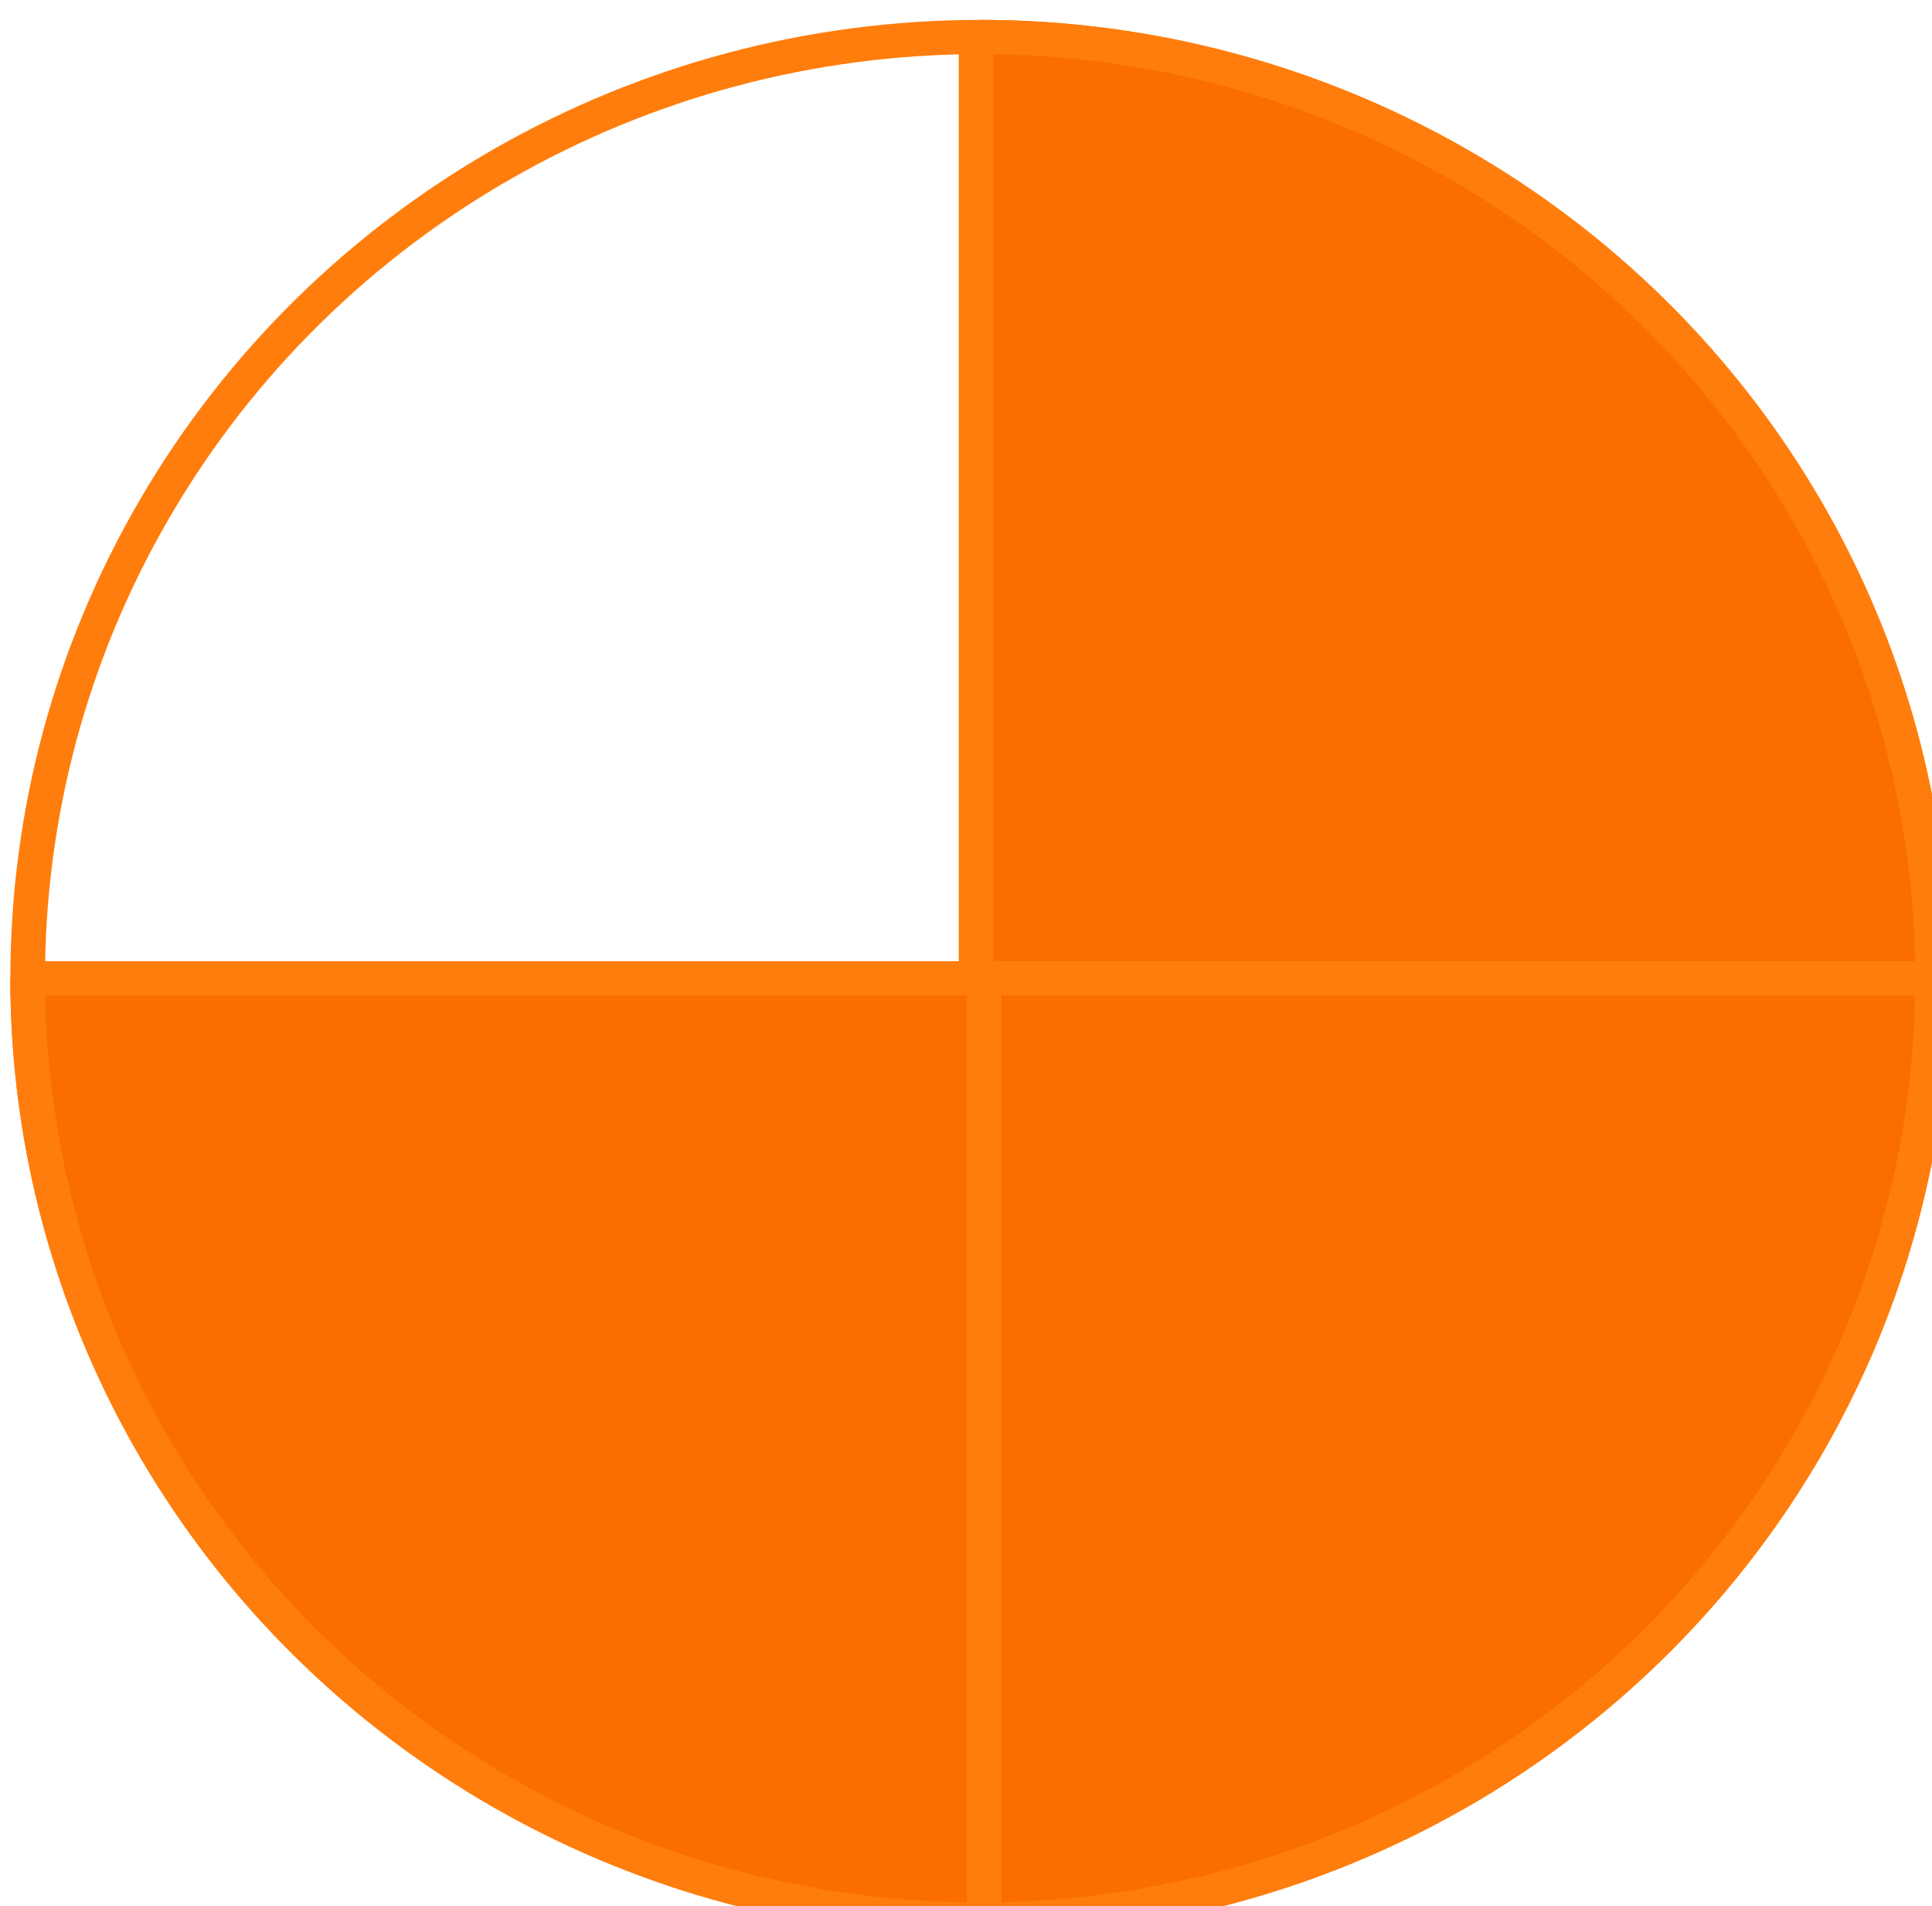 <?xml version="1.0" encoding="UTF-8" standalone="no"?>
<!-- Created with Inkscape (http://www.inkscape.org/) -->

<svg
   width="4.853mm"
   height="4.789mm"
   viewBox="0 0 4.853 4.789"
   version="1.1"
   id="svg1"
   sodipodi:docname="Check.svg"
   xmlns:inkscape="http://www.inkscape.org/namespaces/inkscape"
   xmlns:sodipodi="http://sodipodi.sourceforge.net/DTD/sodipodi-0.dtd"
   xmlns="http://www.w3.org/2000/svg"
   xmlns:svg="http://www.w3.org/2000/svg">
  <sodipodi:namedview
     id="namedview1"
     pagecolor="#ffffff"
     bordercolor="#000000"
     borderopacity="0.25"
     inkscape:showpageshadow="2"
     inkscape:pageopacity="0.0"
     inkscape:pagecheckerboard="0"
     inkscape:deskcolor="#d1d1d1"
     inkscape:document-units="mm" />
  <defs
     id="defs1" />
  <g
     inkscape:label="Capa 1"
     inkscape:groupmode="layer"
     id="layer1"
     transform="translate(-75.074,-104.746)">
    <g
       id="g1"
       transform="matrix(0.087,0,0,0.086,68.575,95.766)">
      <circle
         style="fill:#fa6d00;fill-opacity:0;stroke:#ff7d0c;stroke-width:1;stroke-dasharray:none;stroke-opacity:1"
         id="path4"
         cx="-133"
         cy="103"
         r="27.5"
         transform="rotate(-90)"
         inkscape:export-filename="EnEjecucion.svg"
         inkscape:export-xdpi="96"
         inkscape:export-ydpi="96" />
      <path
         id="path13"
         style="fill:#fa6d00;fill-opacity:1;stroke:#ff7d0c;stroke-width:1;stroke-dasharray:none;stroke-opacity:1"
         d="M 130.5,133 H 102.883 V 105.508 a 27.5,27.5 0 0 1 0.117,-0.008 27.5,27.5 0 0 1 27.5,27.5 z" />
      <path
         id="path13-0"
         style="fill:#fa6d00;fill-opacity:1;stroke:#ff7d0c;stroke-width:1;stroke-dasharray:none;stroke-opacity:1"
         d="M 130.5,133.001 H 102.883 V 160.492 a 27.5,27.5 0 0 0 0.117,0.008 27.5,27.5 0 0 0 27.5,-27.5 z" />
      <path
         id="path13-0-1"
         style="fill:#fa6d00;fill-opacity:1;stroke:#ff7d0c;stroke-width:1;stroke-dasharray:none;stroke-opacity:1"
         d="m 75.5,133.001 h 27.617 v 27.491 a 27.5,27.5 0 0 1 -0.117,0.008 27.5,27.5 0 0 1 -27.5,-27.5 z" />
    </g>
  </g>
</svg>
